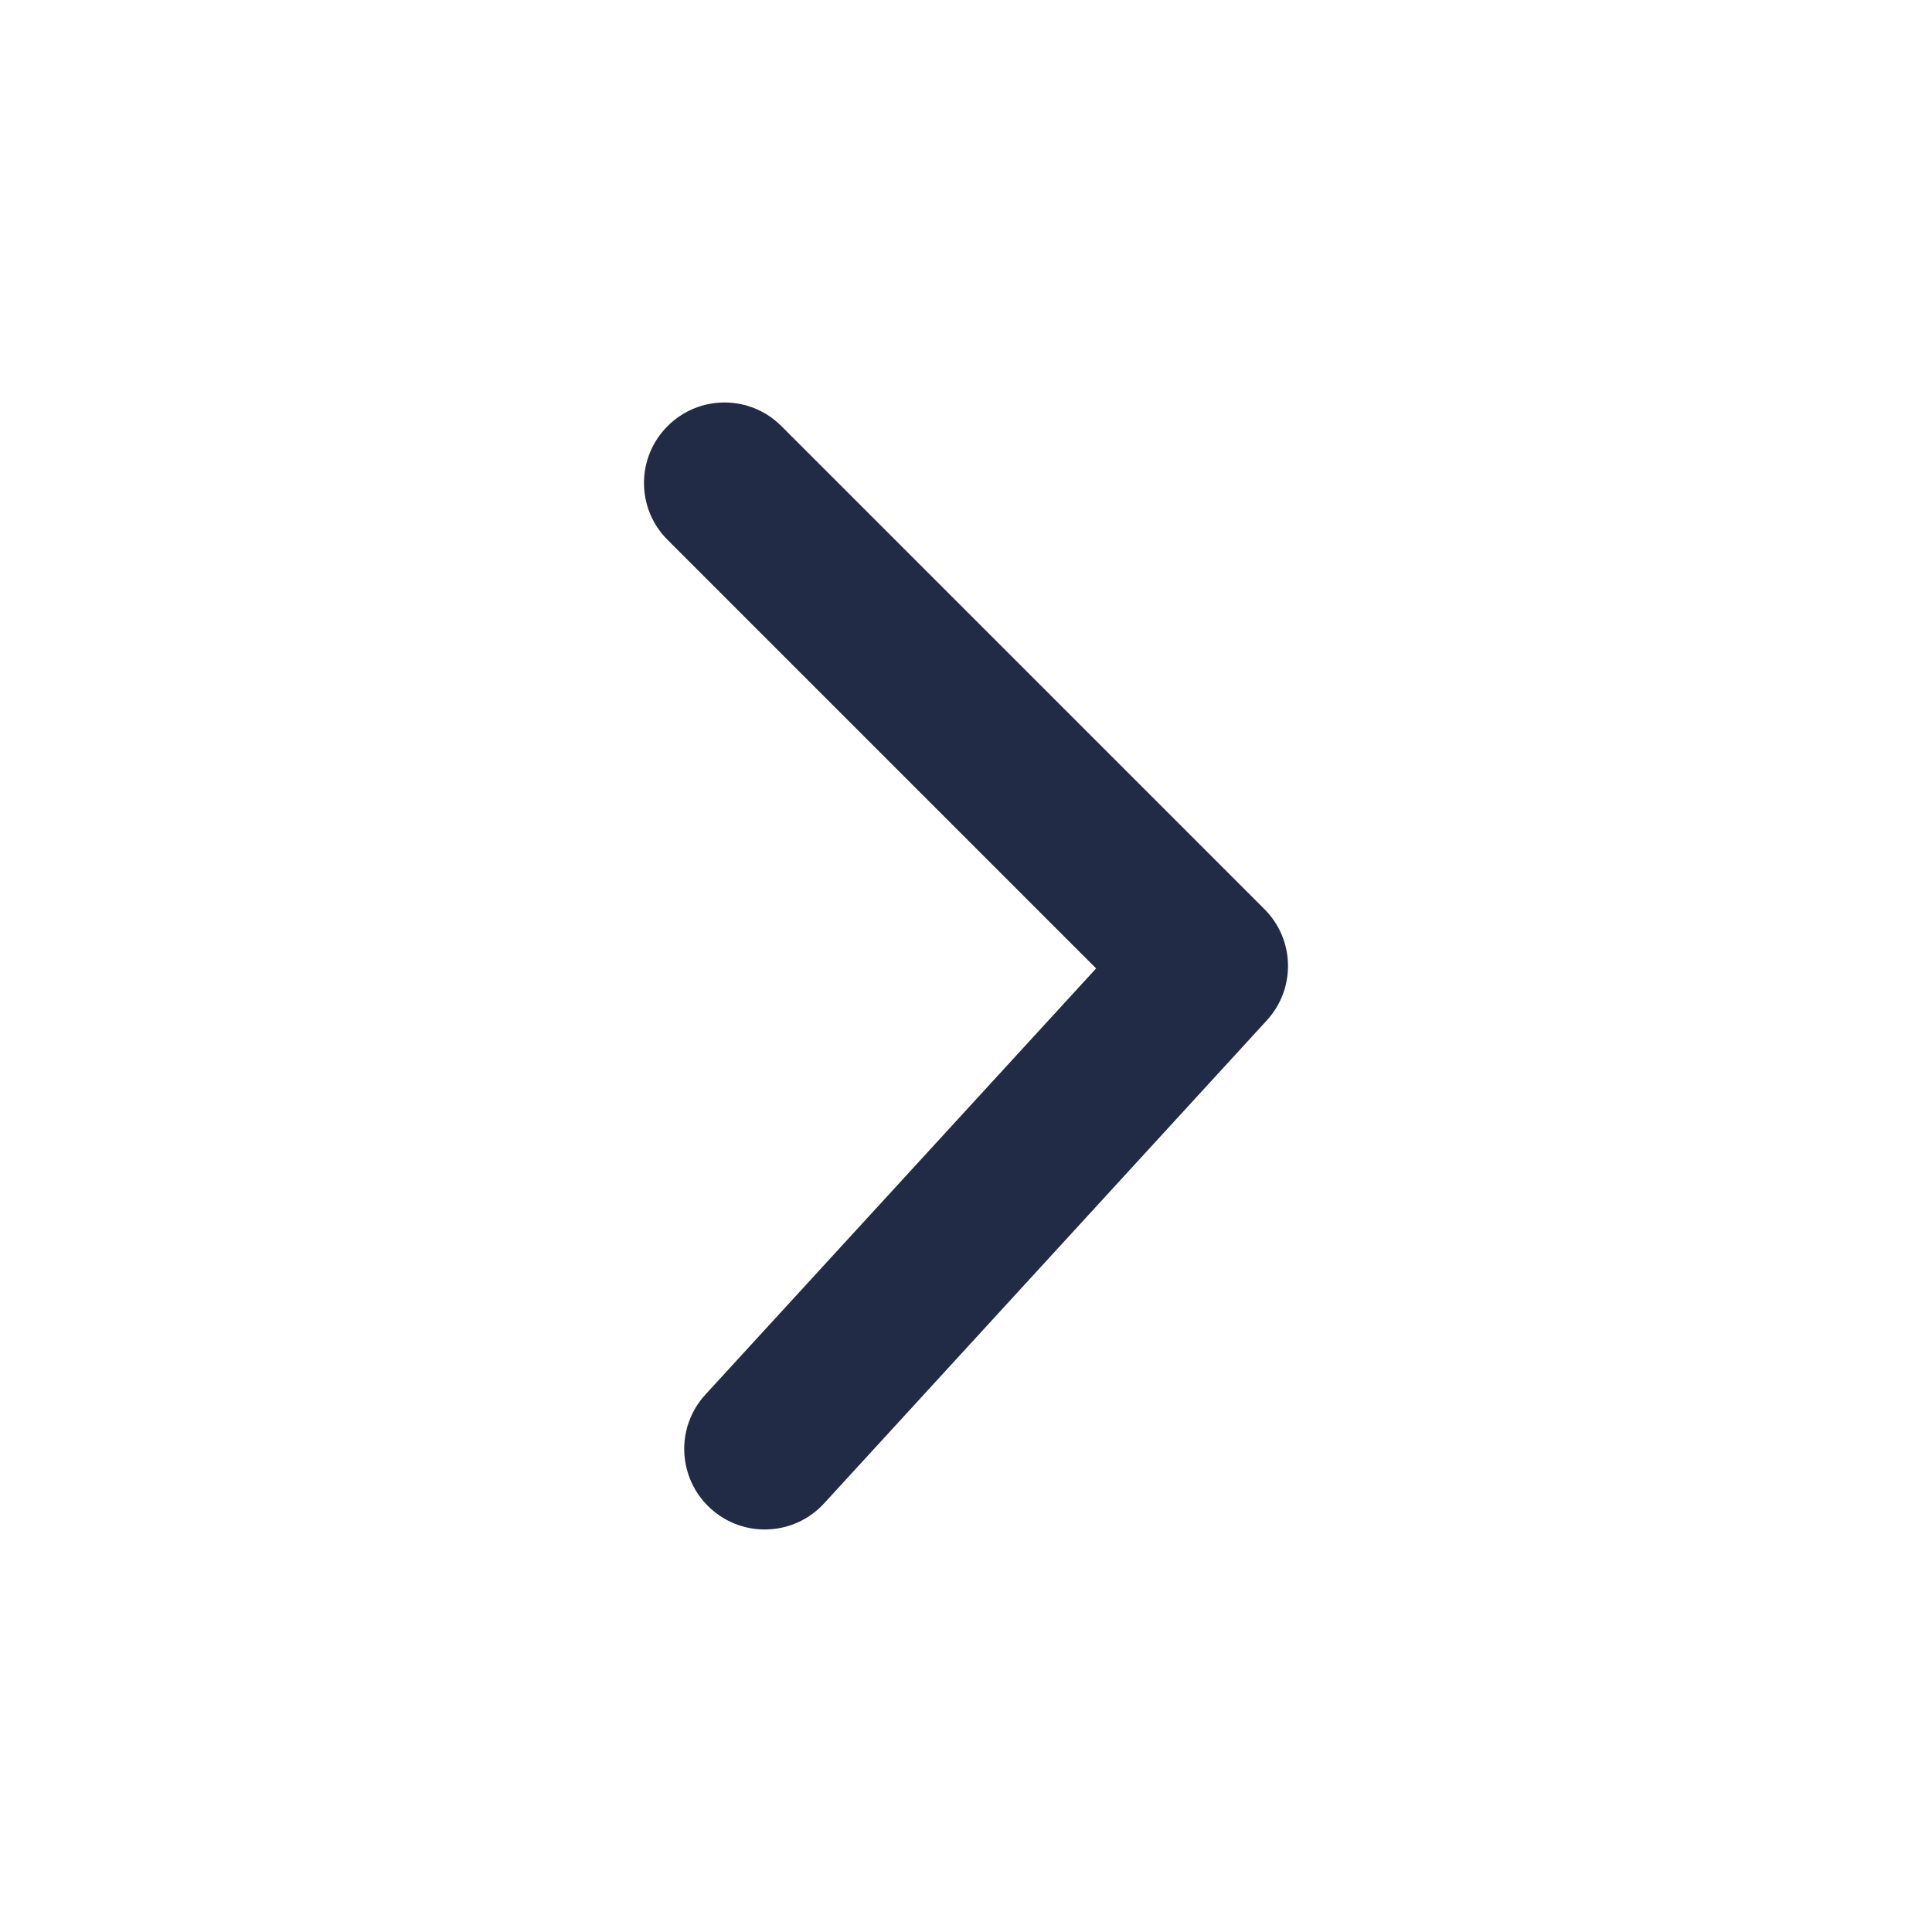 <svg width="20" height="20" viewBox="0 0 20 20" fill="none" xmlns="http://www.w3.org/2000/svg">
<path d="M6.911 5.589C6.585 5.264 6.585 4.736 6.911 4.411C7.236 4.085 7.764 4.085 8.089 4.411L13.089 9.411C13.405 9.726 13.416 10.234 13.114 10.563L8.531 15.563C8.22 15.902 7.693 15.925 7.354 15.614C7.014 15.303 6.991 14.776 7.302 14.437L11.347 10.025L6.911 5.589Z" fill="#222B45"/>
</svg>
